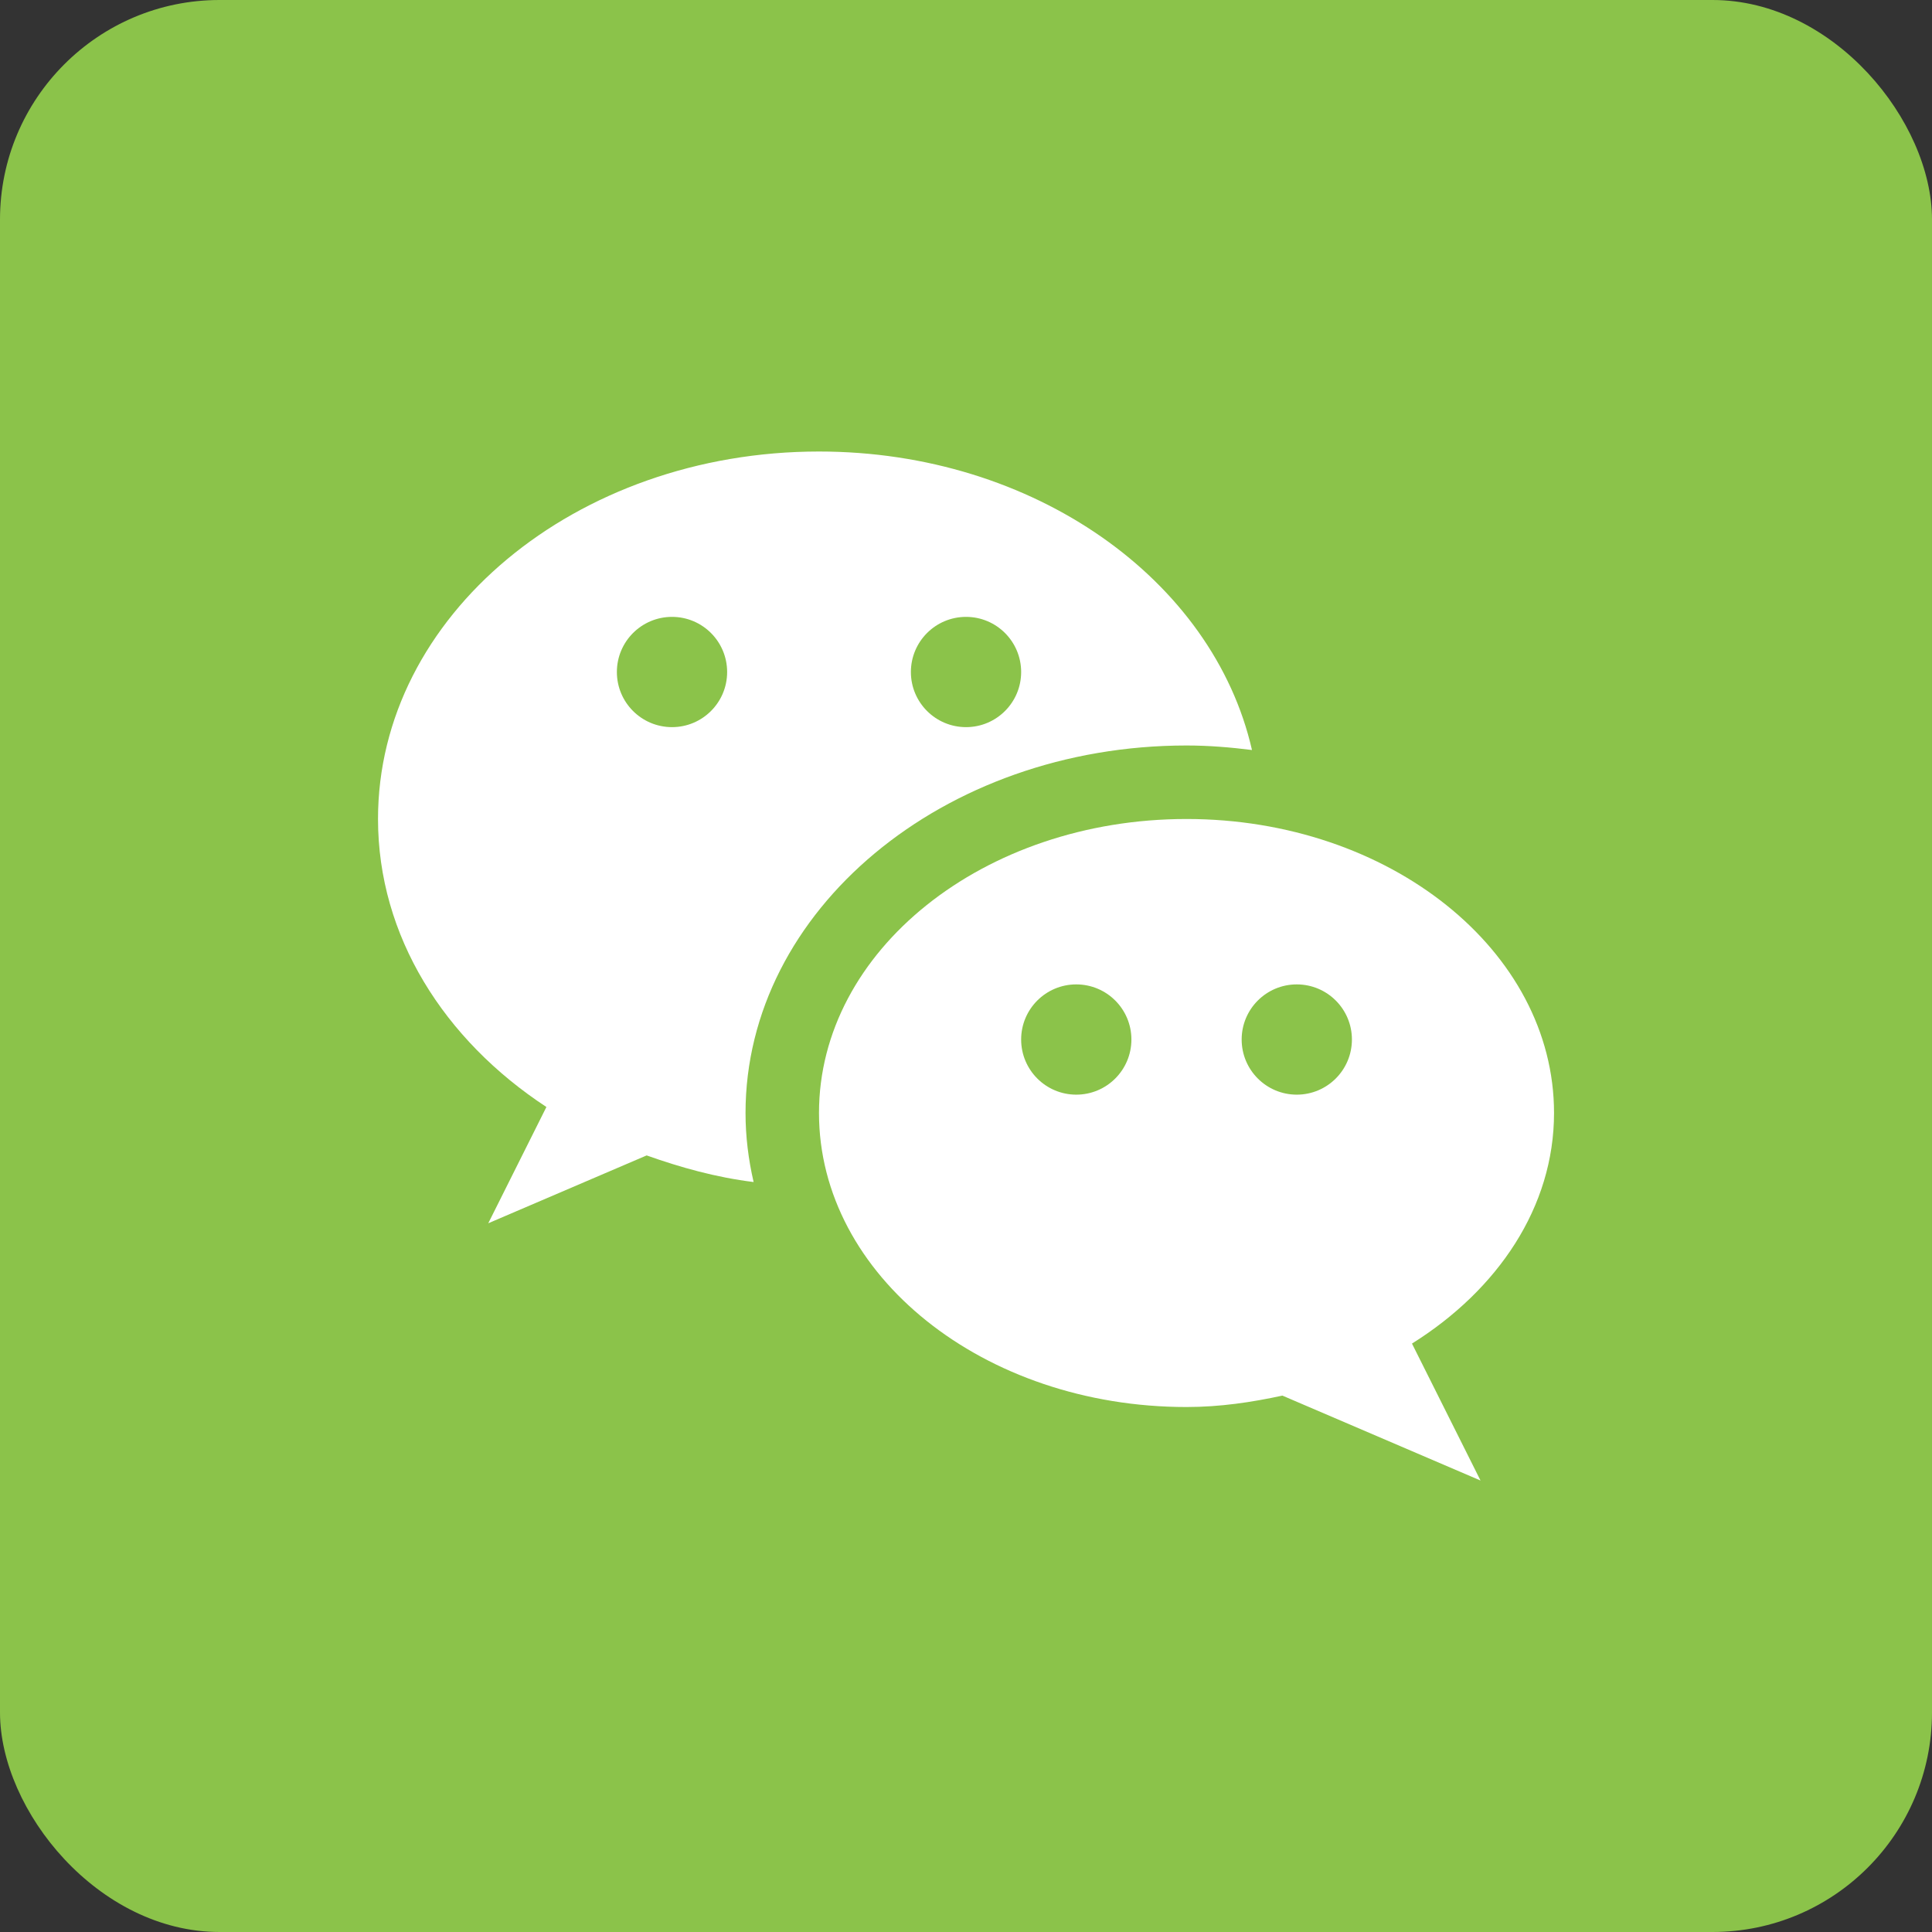 <svg width="44" height="44" viewBox="0 0 44 44" fill="none" xmlns="http://www.w3.org/2000/svg">
<rect x="0" y="0" width="44" height="44" fill="#333333" stroke="none"/>
<rect width="44" height="44" rx="5" fill="#8BC34A"/>
<g clip-path="url(#clip0)">
<path d="M35.392 25.348C35.392 21.65 31.644 18.652 27.022 18.652C22.4 18.652 18.652 21.65 18.652 25.348C18.652 29.046 22.4 32.044 27.022 32.044C27.782 32.044 28.505 31.936 29.206 31.784L33.718 33.718L32.157 30.599C34.113 29.374 35.392 27.489 35.392 25.348Z" fill="white"/>
<path d="M18.652 10.283C13.105 10.283 8.609 14.031 8.609 18.652C8.609 21.317 10.112 23.681 12.444 25.211L11.12 27.859L14.727 26.314C15.5 26.588 16.304 26.814 17.163 26.92C17.045 26.409 16.979 25.885 16.979 25.348C16.979 20.733 21.483 16.978 27.022 16.978C27.529 16.978 28.025 17.02 28.513 17.081C27.63 13.21 23.554 10.283 18.652 10.283Z" fill="white"/>
<path d="M15.305 16.56C15.998 16.56 16.56 15.998 16.56 15.305C16.56 14.611 15.998 14.049 15.305 14.049C14.611 14.049 14.049 14.611 14.049 15.305C14.049 15.998 14.611 16.56 15.305 16.56Z" fill="#8BC34A"/>
<path d="M22.001 16.56C22.694 16.56 23.256 15.998 23.256 15.305C23.256 14.611 22.694 14.049 22.001 14.049C21.307 14.049 20.745 14.611 20.745 15.305C20.745 15.998 21.307 16.56 22.001 16.56Z" fill="#8BC34A"/>
<path d="M24.511 24.93C25.205 24.93 25.767 24.368 25.767 23.674C25.767 22.981 25.205 22.419 24.511 22.419C23.818 22.419 23.256 22.981 23.256 23.674C23.256 24.368 23.818 24.93 24.511 24.93Z" fill="#8BC34A"/>
<path d="M29.533 24.93C30.227 24.93 30.789 24.368 30.789 23.674C30.789 22.981 30.227 22.419 29.533 22.419C28.84 22.419 28.278 22.981 28.278 23.674C28.278 24.368 28.84 24.93 29.533 24.93Z" fill="#8BC34A"/>
</g>
<defs>
<clipPath id="clip0">
<rect width="26.783" height="26.783" fill="white" transform="translate(8.609 8.609)"/>
</clipPath>
</defs>
</svg>
